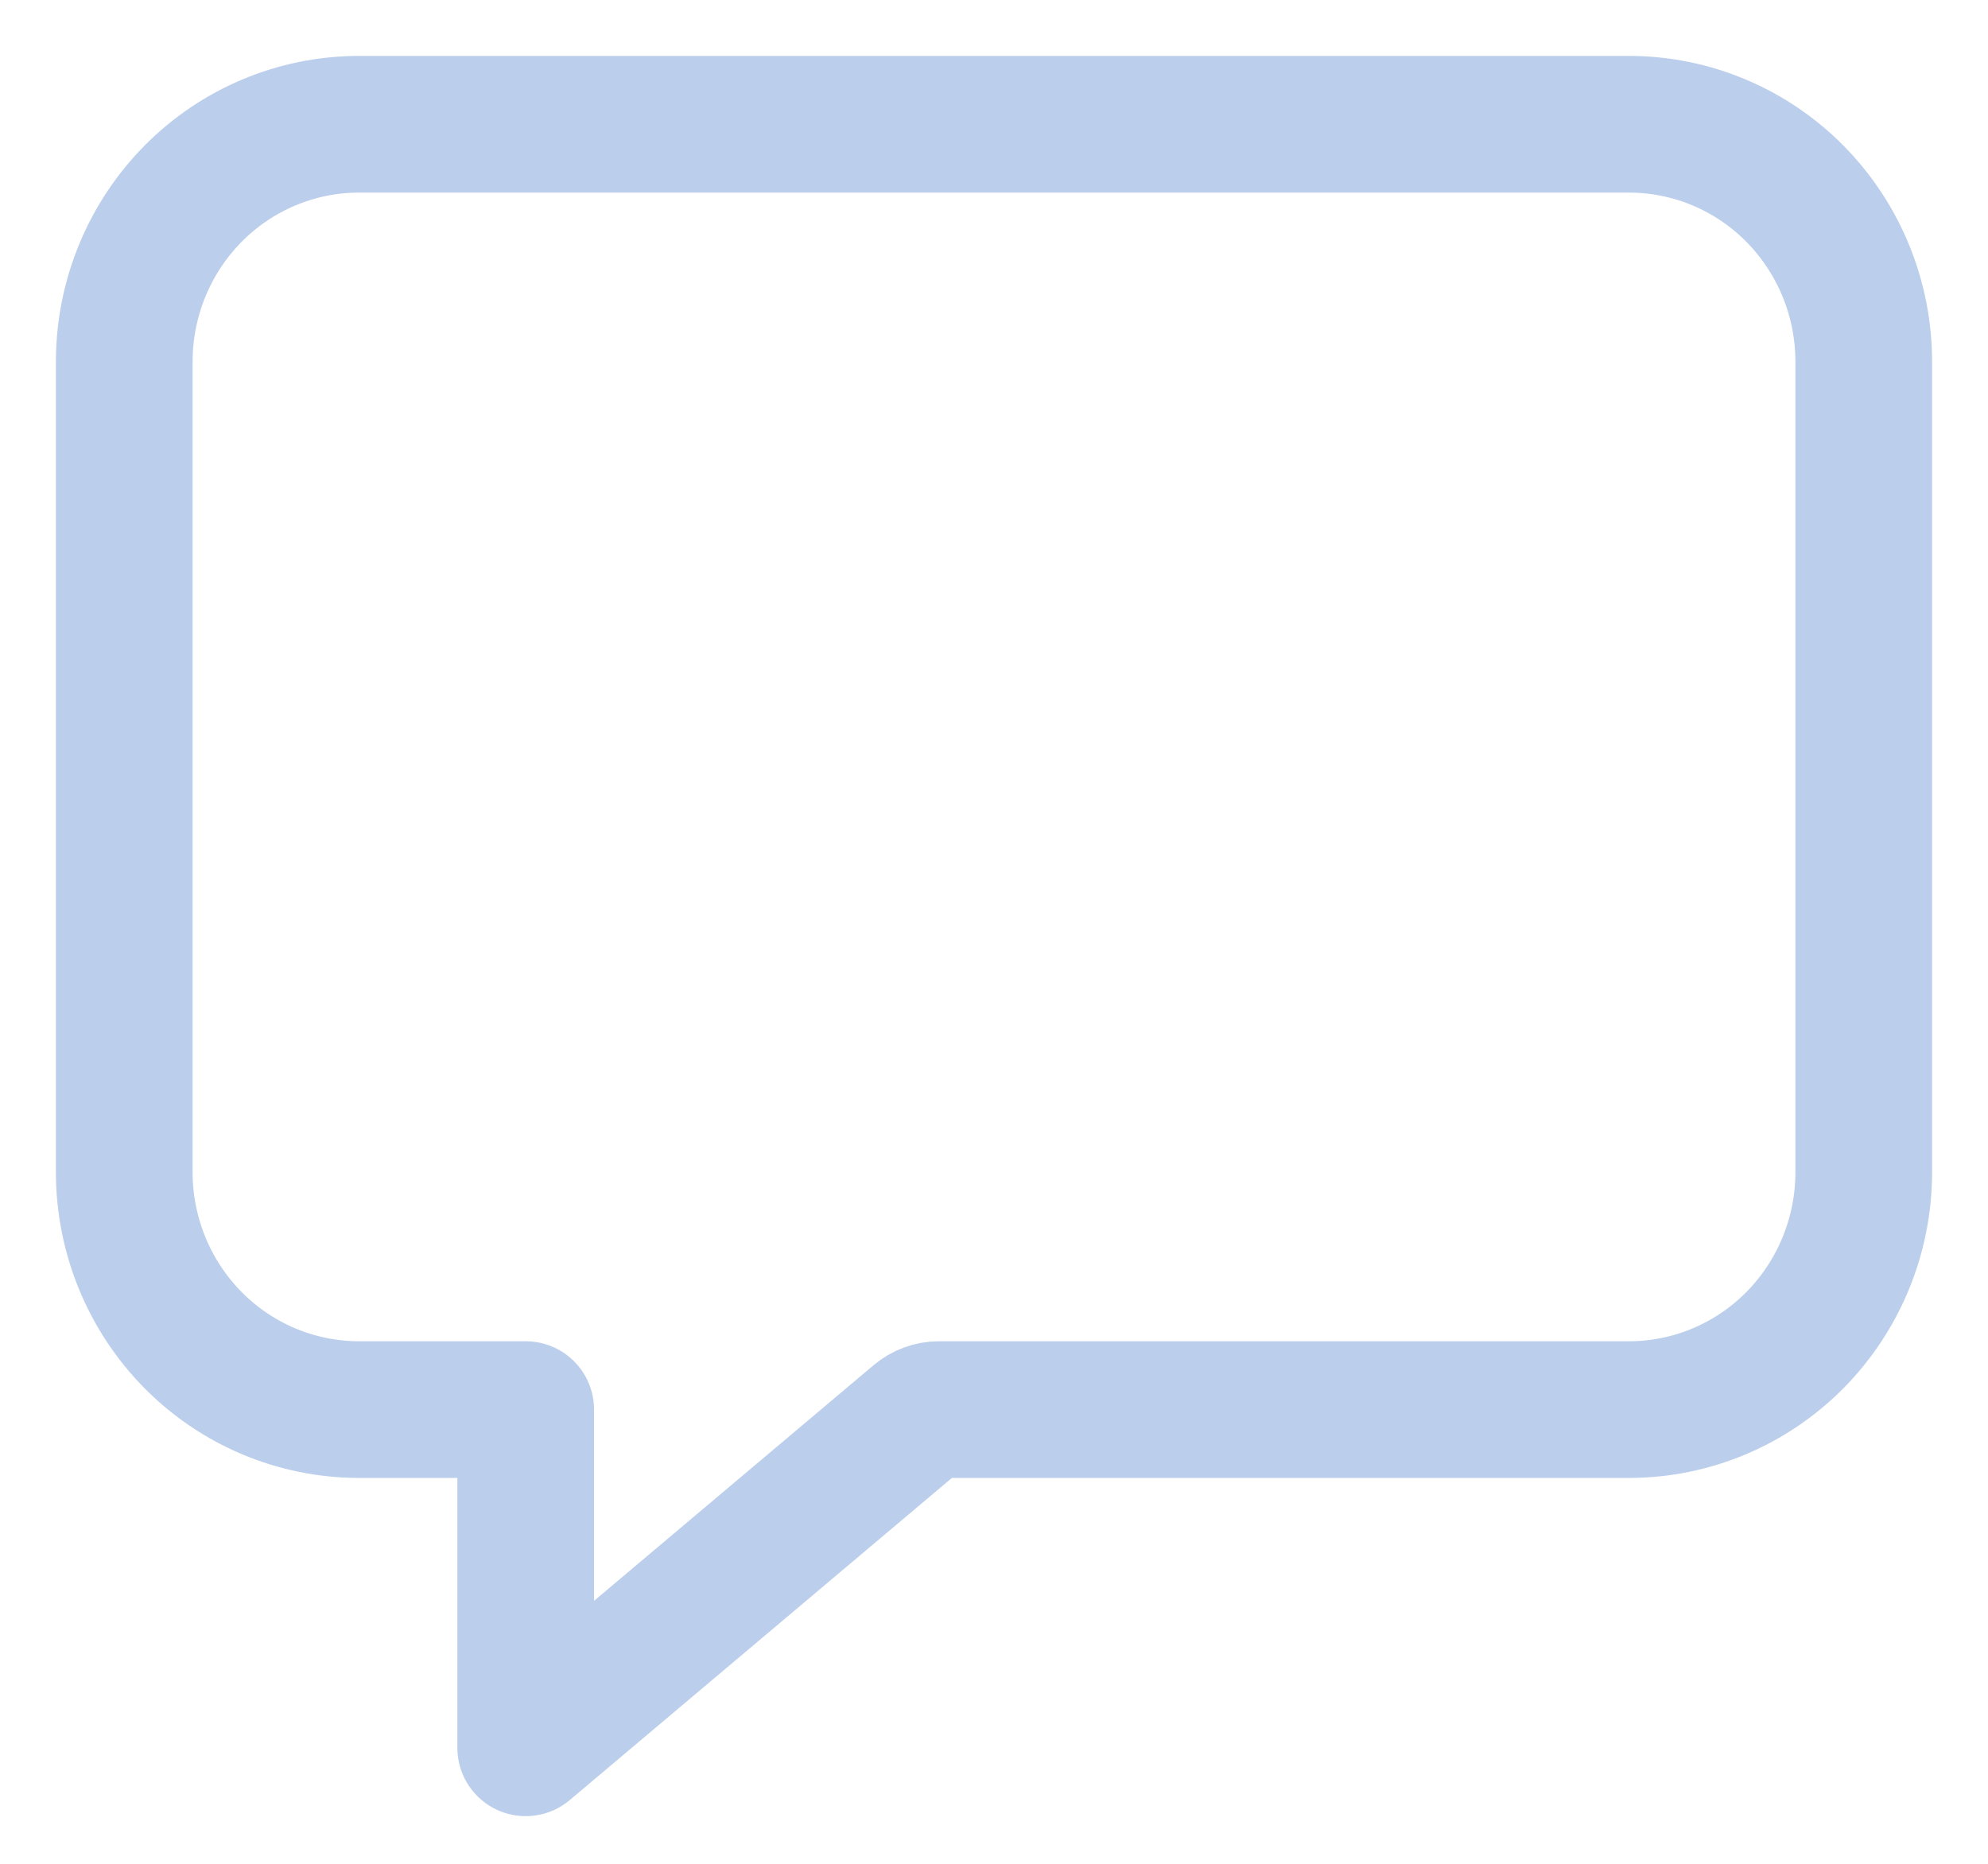 <svg width="32" height="30" viewBox="0 0 32 30" fill="none" xmlns="http://www.w3.org/2000/svg">
<path d="M26.231 2H5.769C4.77 2.003 3.813 2.405 3.107 3.119C2.401 3.834 2.003 4.801 2 5.811V18.878C2.003 19.888 2.401 20.855 3.107 21.57C3.813 22.284 4.77 22.686 5.769 22.689H8.462V28.133L14.77 22.816C14.867 22.734 14.989 22.689 15.115 22.689H26.231C27.23 22.686 28.187 22.284 28.893 21.57C29.599 20.855 29.997 19.888 30 18.878V5.811C29.997 4.801 29.599 3.834 28.893 3.119C28.187 2.405 27.23 2.003 26.231 2Z" stroke="#BBCEEB" stroke-width="2.2" stroke-linejoin="round"/>
</svg>
